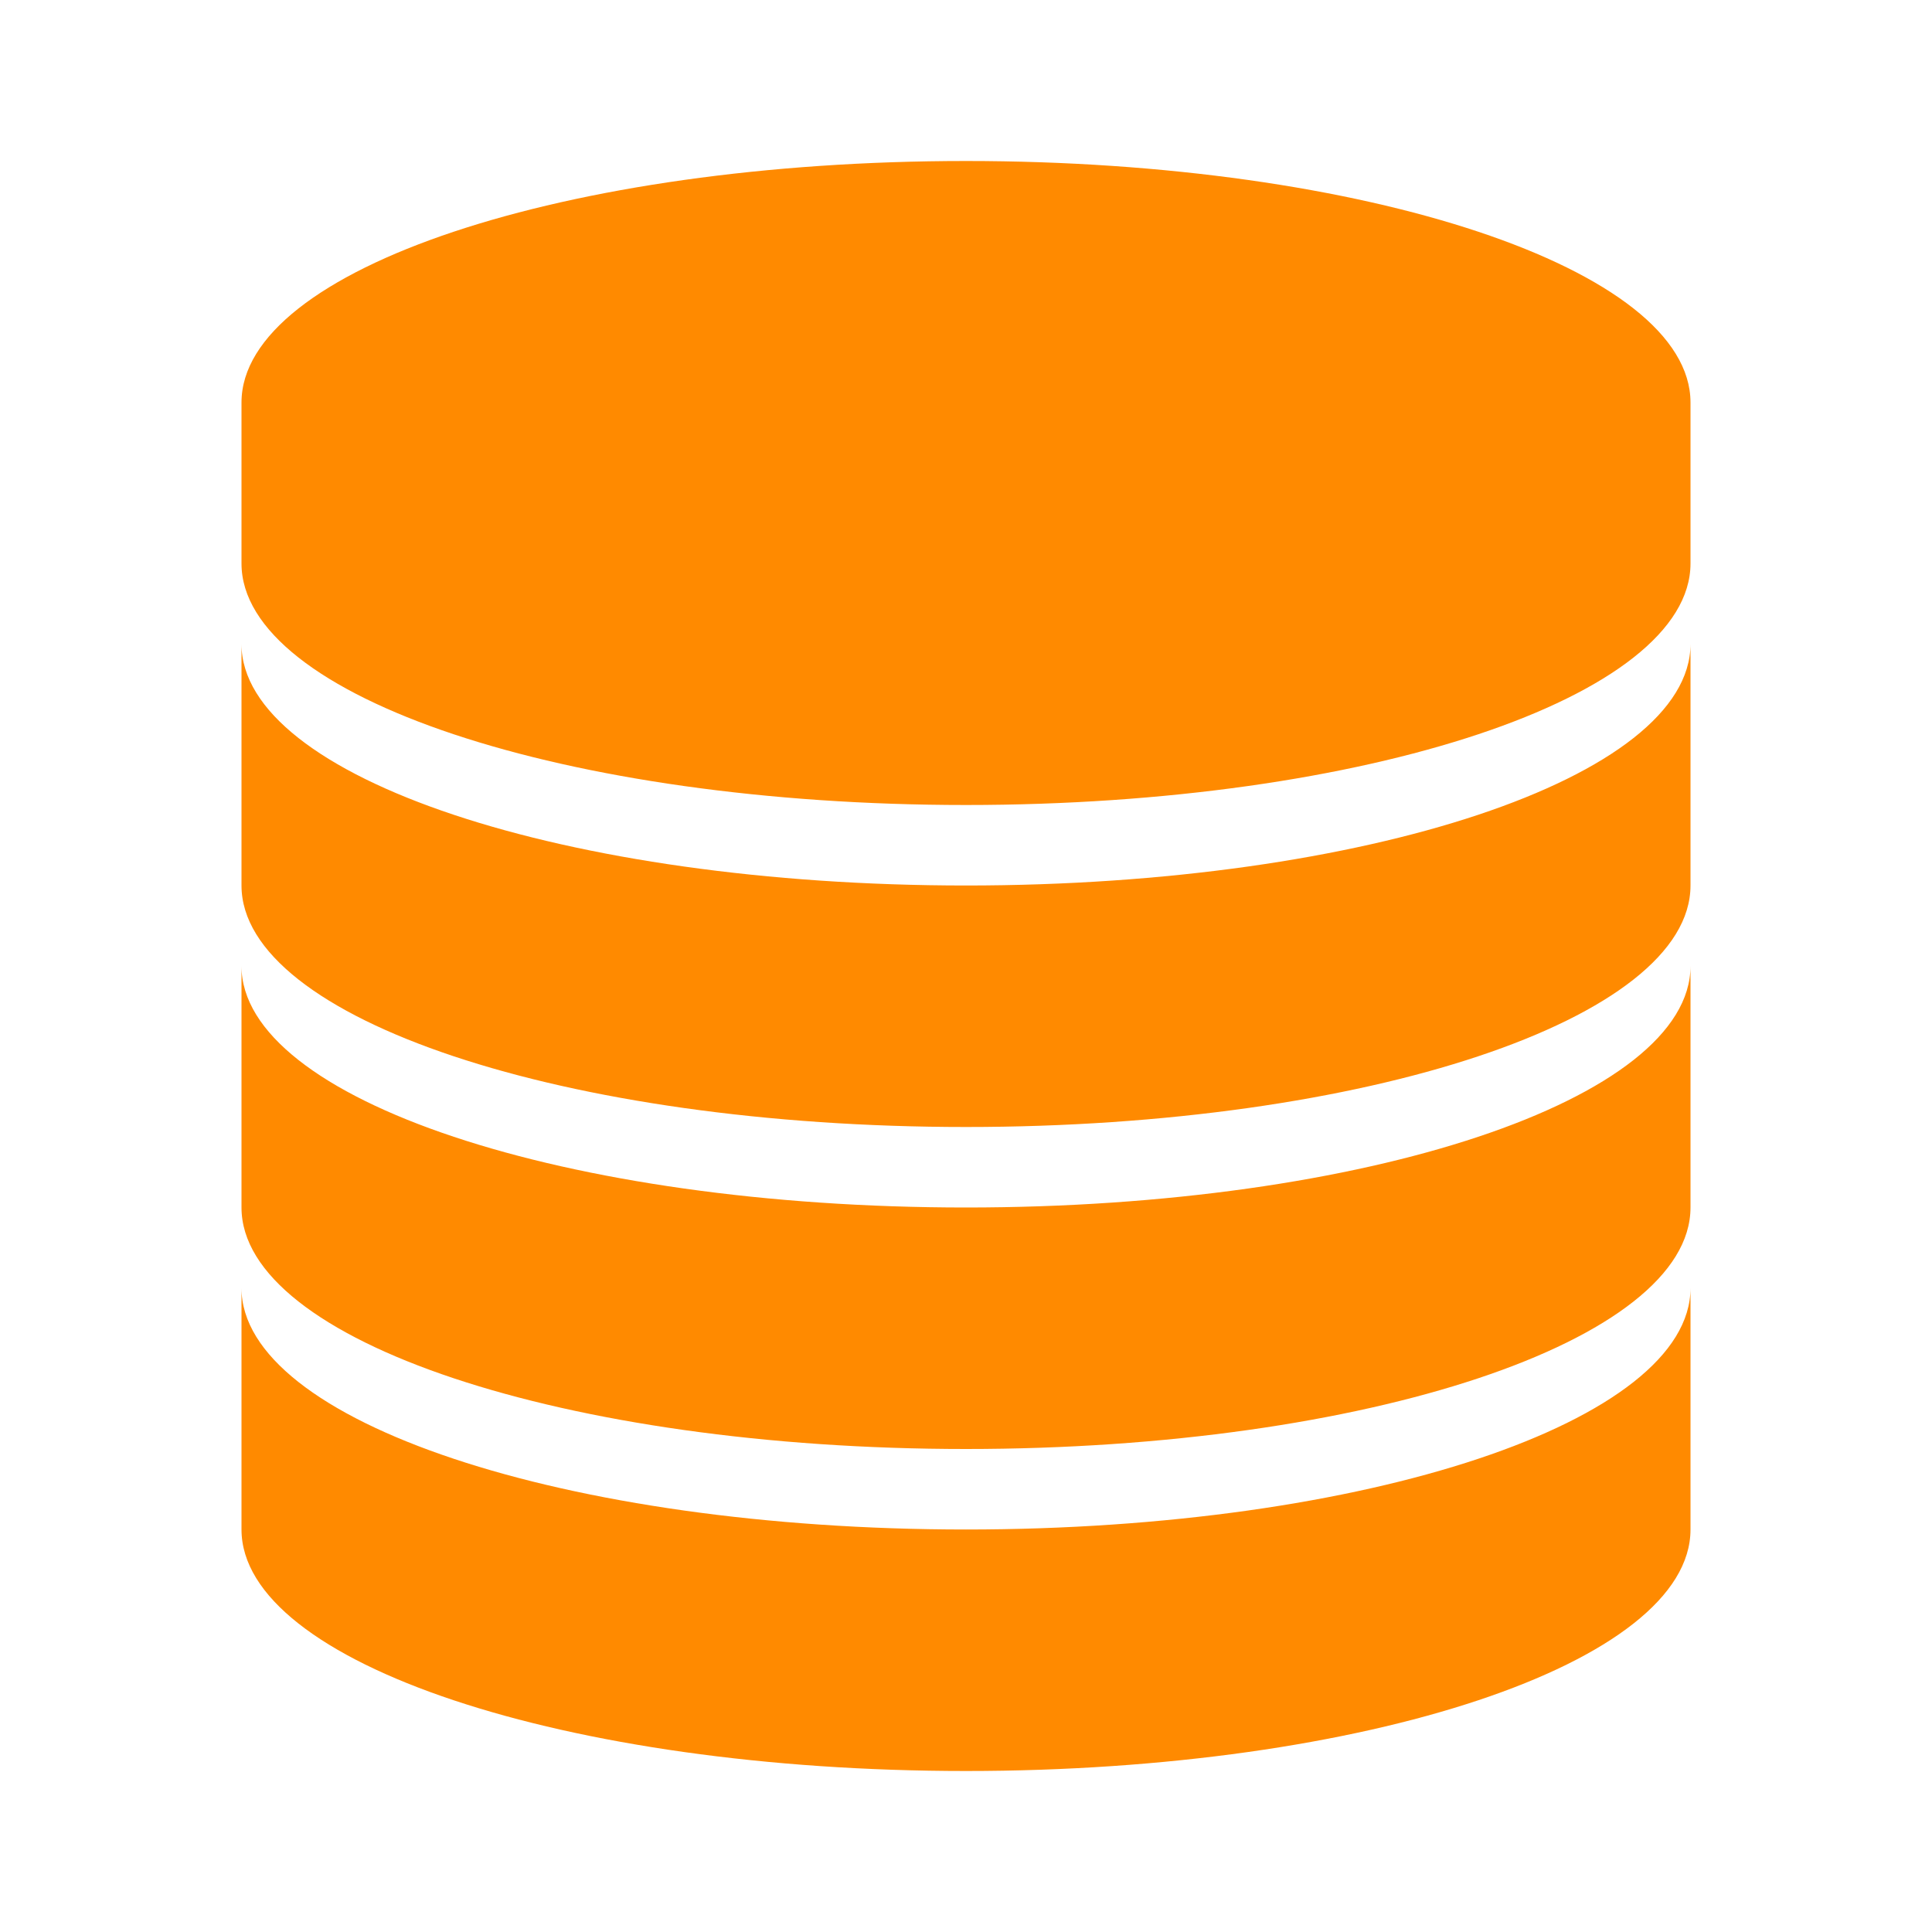 <svg xmlns="http://www.w3.org/2000/svg" width="1em" height="1em" viewBox="0 0 24 24"><path fill="#FF8A00" d="M21 16v3c0 1.657-4.03 3-9 3s-9-1.343-9-3v-3c0 1.657 4.03 3 9 3s9-1.343 9-3m-9-1c-4.97 0-9-1.343-9-3v3c0 1.657 4.03 3 9 3s9-1.343 9-3v-3c0 1.657-4.03 3-9 3m0-13C7.03 2 3 3.343 3 5v2c0 1.657 4.03 3 9 3s9-1.343 9-3V5c0-1.657-4.03-3-9-3m0 9c-4.97 0-9-1.343-9-3v3c0 1.657 4.03 3 9 3s9-1.343 9-3V8c0 1.657-4.03 3-9 3"/></svg>